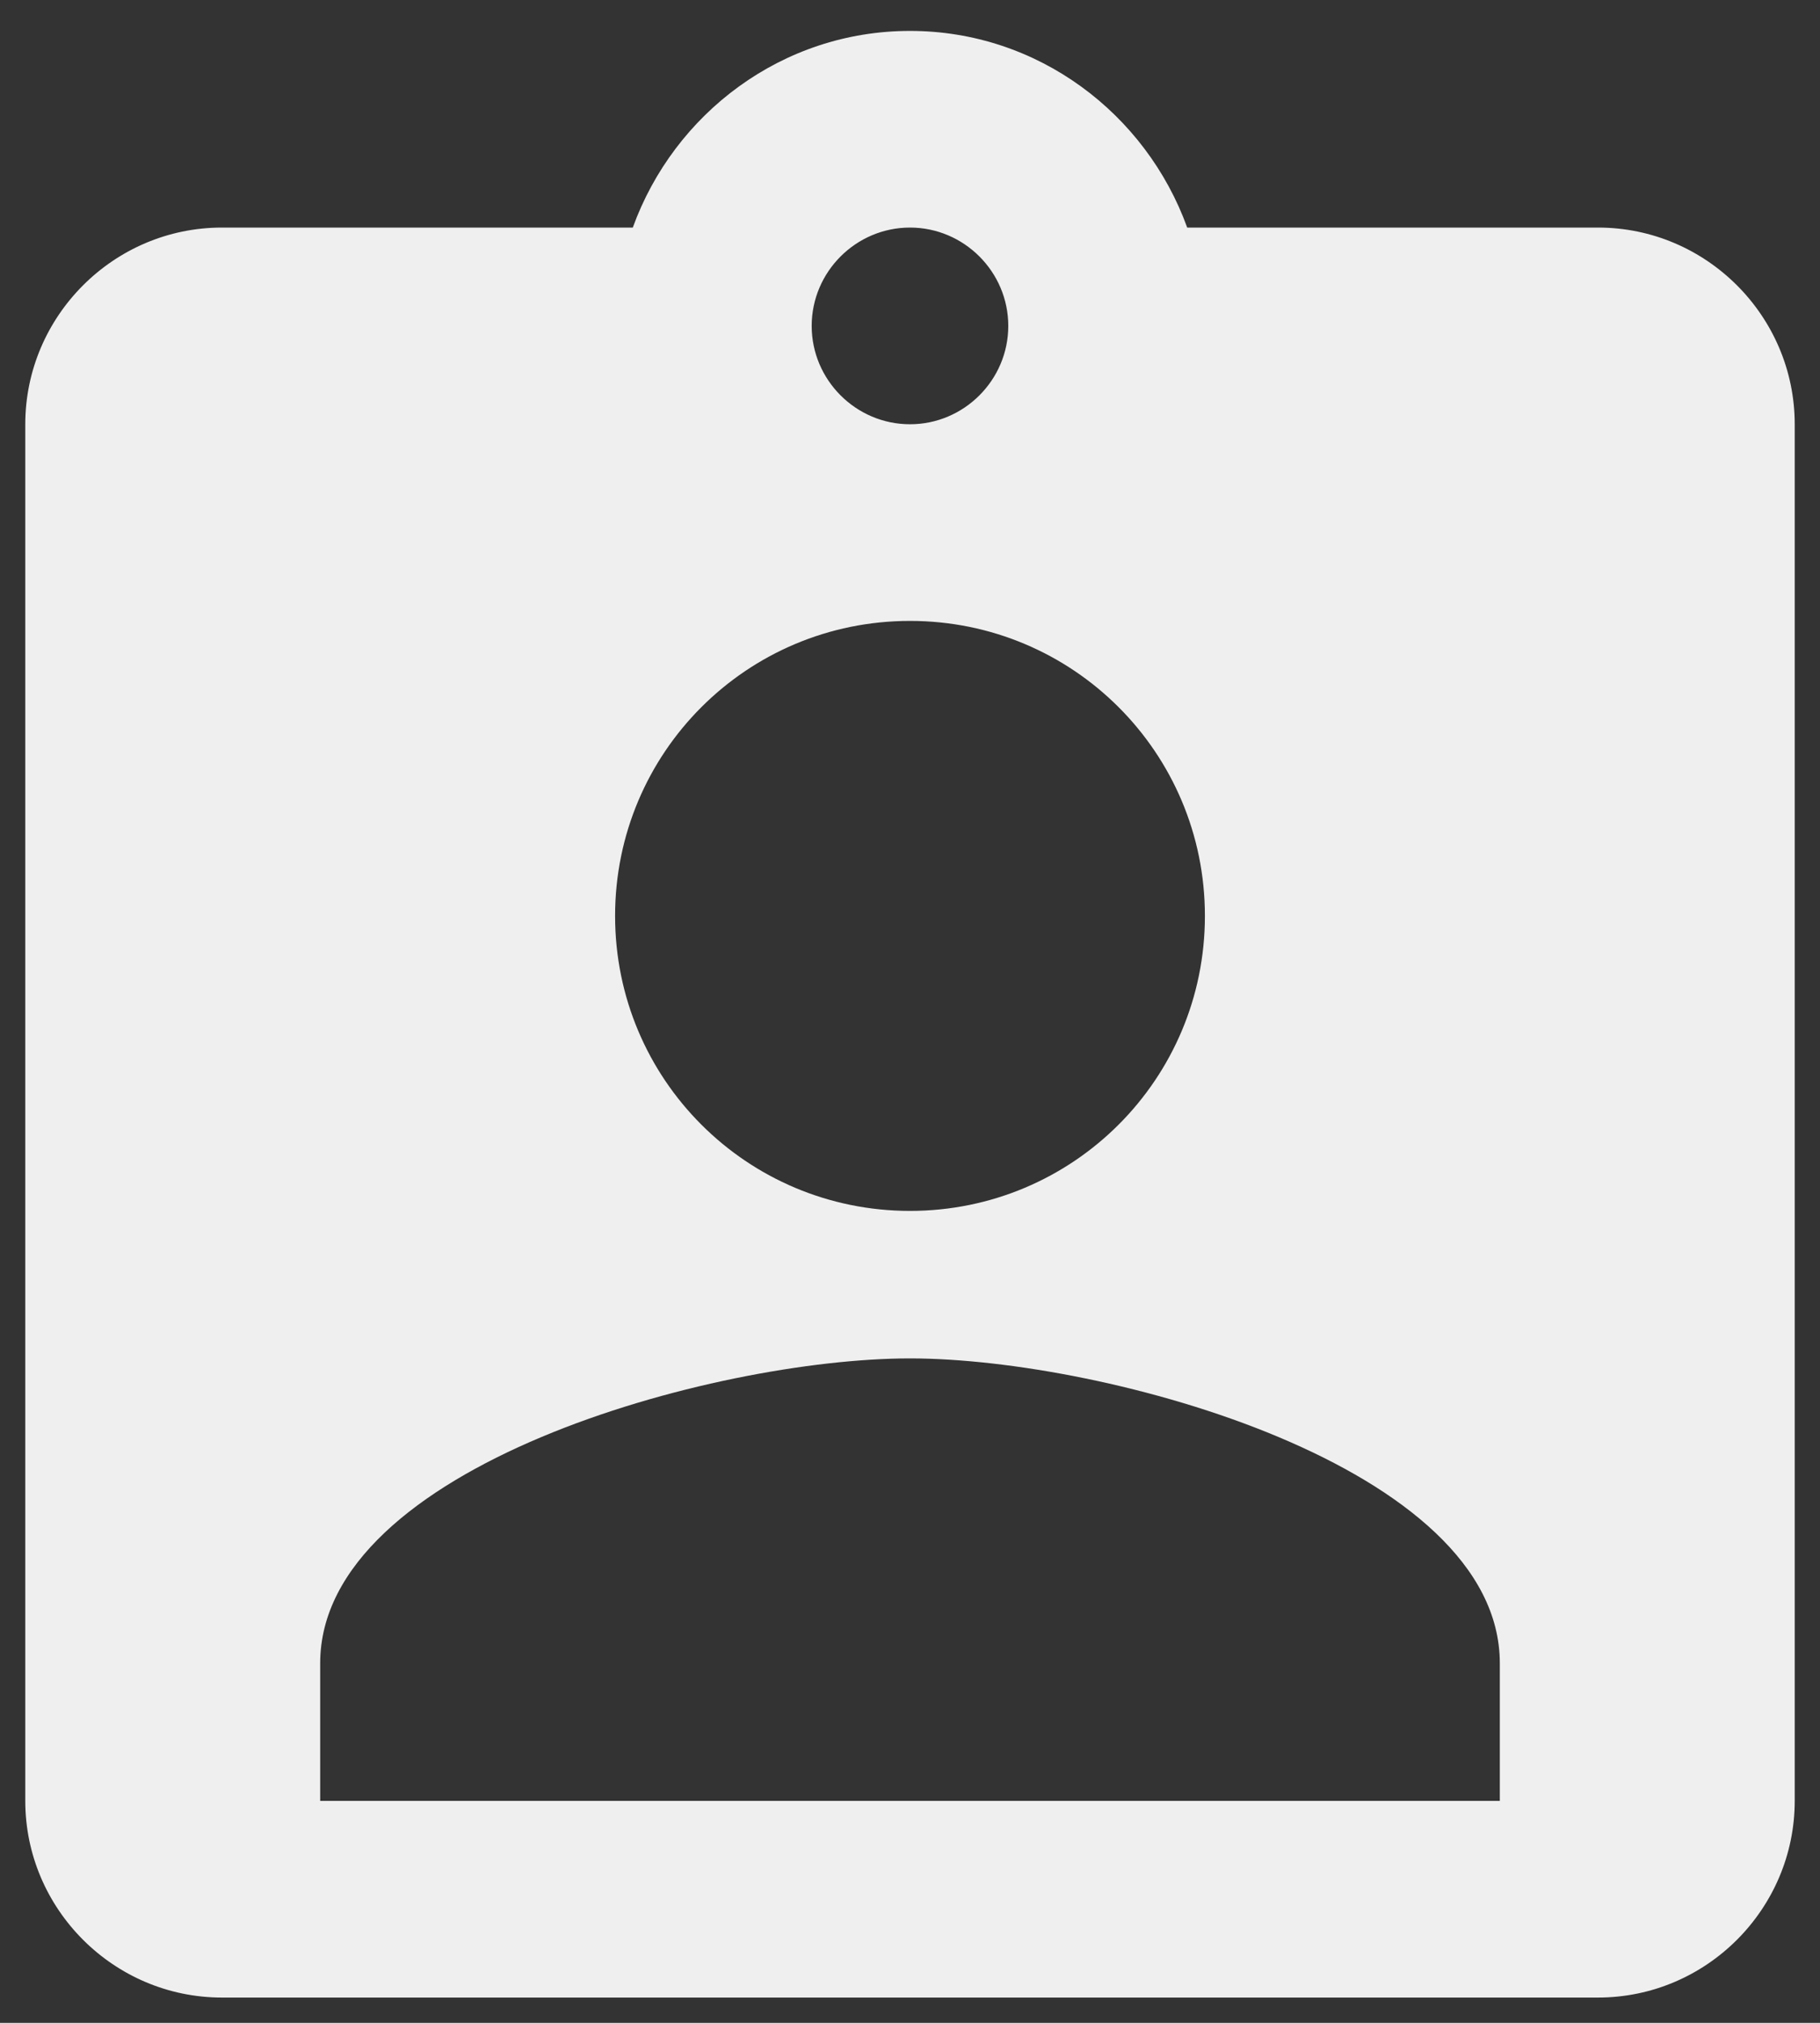 <svg width="54" height="60" viewBox="0 0 54 60" fill="none" xmlns="http://www.w3.org/2000/svg">
<rect x="0" y="0" width="54" height="60" fill="#333333" stroke="none"/>
<path id="Vector" d="M47.416 6.75H35.225C34 3.367 30.791 0.917 27 0.917C23.208 0.917 20 3.367 18.775 6.75H6.583C3.375 6.75 0.75 9.375 0.75 12.584V53.417C0.75 56.625 3.375 59.25 6.583 59.25H47.416C50.625 59.25 53.25 56.625 53.25 53.417V12.584C53.25 9.375 50.625 6.75 47.416 6.75ZM27 6.75C28.604 6.75 29.916 8.063 29.916 9.667C29.916 11.271 28.604 12.584 27 12.584C25.396 12.584 24.083 11.271 24.083 9.667C24.083 8.063 25.396 6.75 27 6.75ZM27 18.417C31.841 18.417 35.75 22.325 35.75 27.167C35.75 32.009 31.841 35.917 27 35.917C22.158 35.917 18.25 32.009 18.25 27.167C18.25 22.325 22.158 18.417 27 18.417ZM44.5 53.417H9.5V49.334C9.5 43.5 21.166 40.292 27 40.292C32.833 40.292 44.5 43.5 44.5 49.334V53.417Z" fill="#EFEFEF"/>
</svg>

